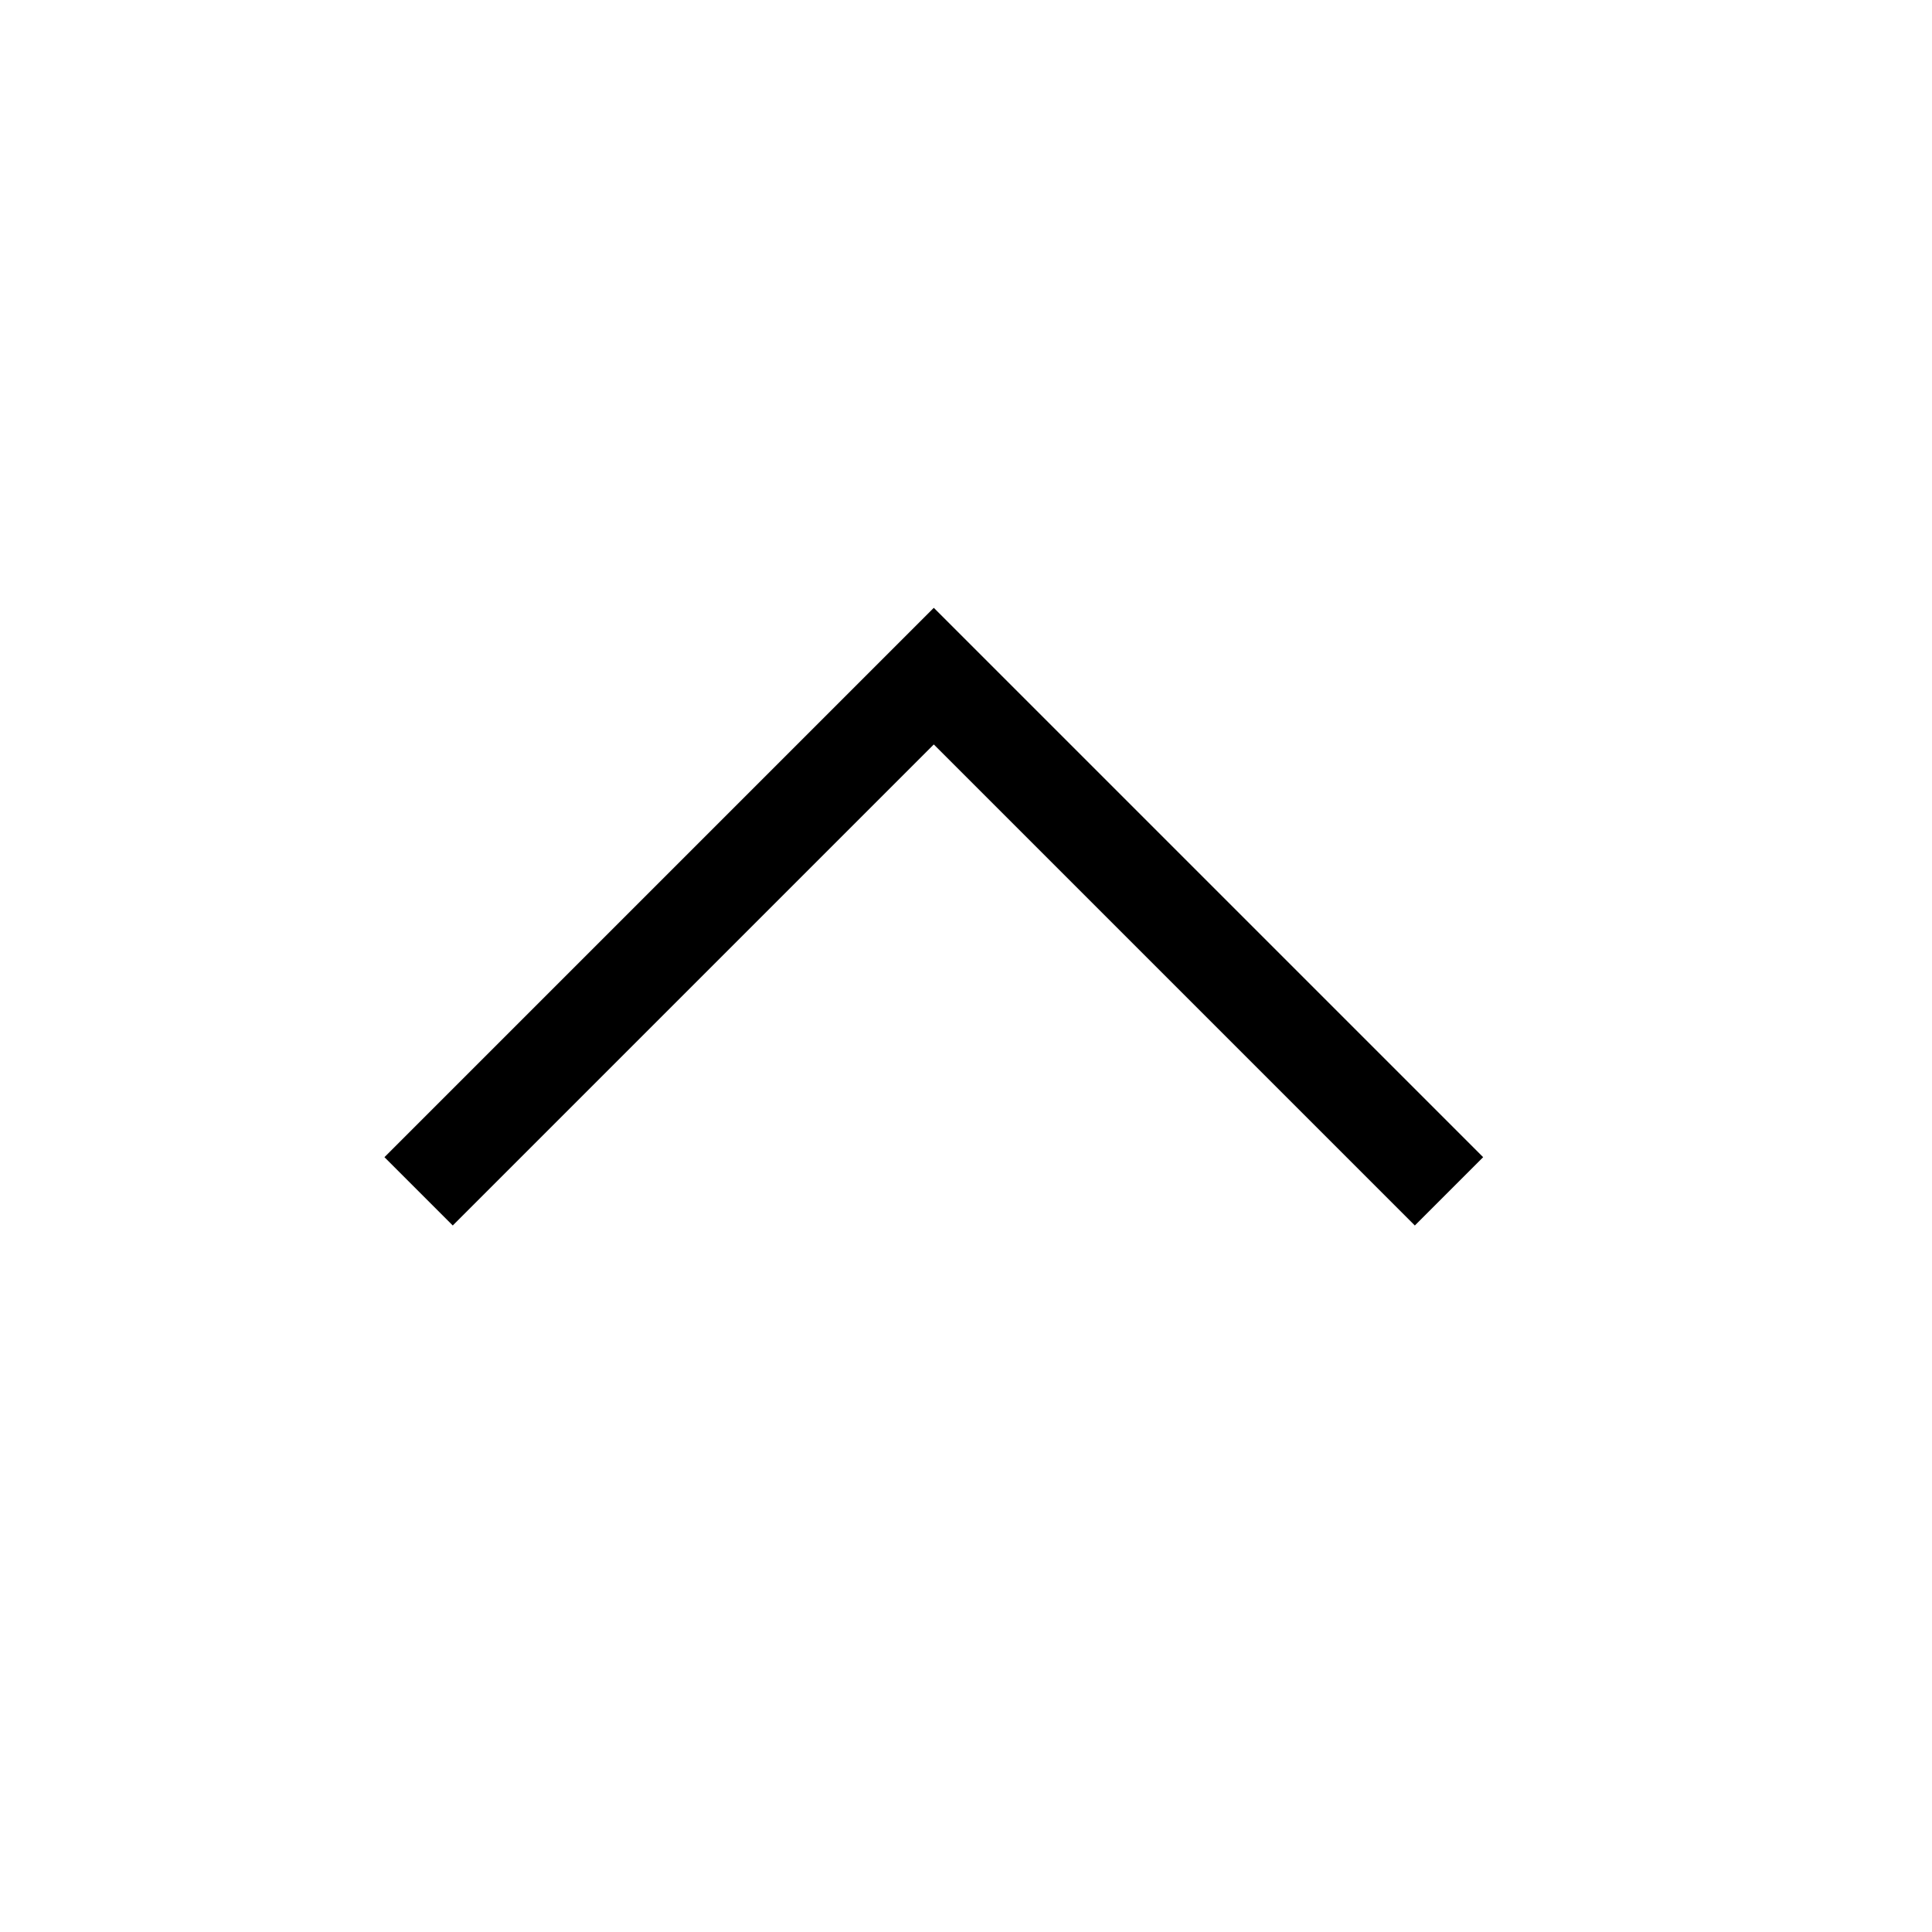 <svg xmlns="http://www.w3.org/2000/svg" width="30" height="30" viewBox="0 0 30 30">
  <g id="구성_요소_171_24" data-name="구성 요소 171 – 24" transform="translate(30 30) rotate(-180)">
    <rect id="사각형_26301" data-name="사각형 26301" width="30" height="30" transform="translate(30) rotate(90)" fill="rgba(255,133,133,0)"/>
    <path id="패스_4099" data-name="패스 4099" d="M0,0,8,8,0,16" transform="translate(23.5 11.501) rotate(90)" fill="none" stroke="#000" stroke-width="1.5"/>
  </g>
</svg>
